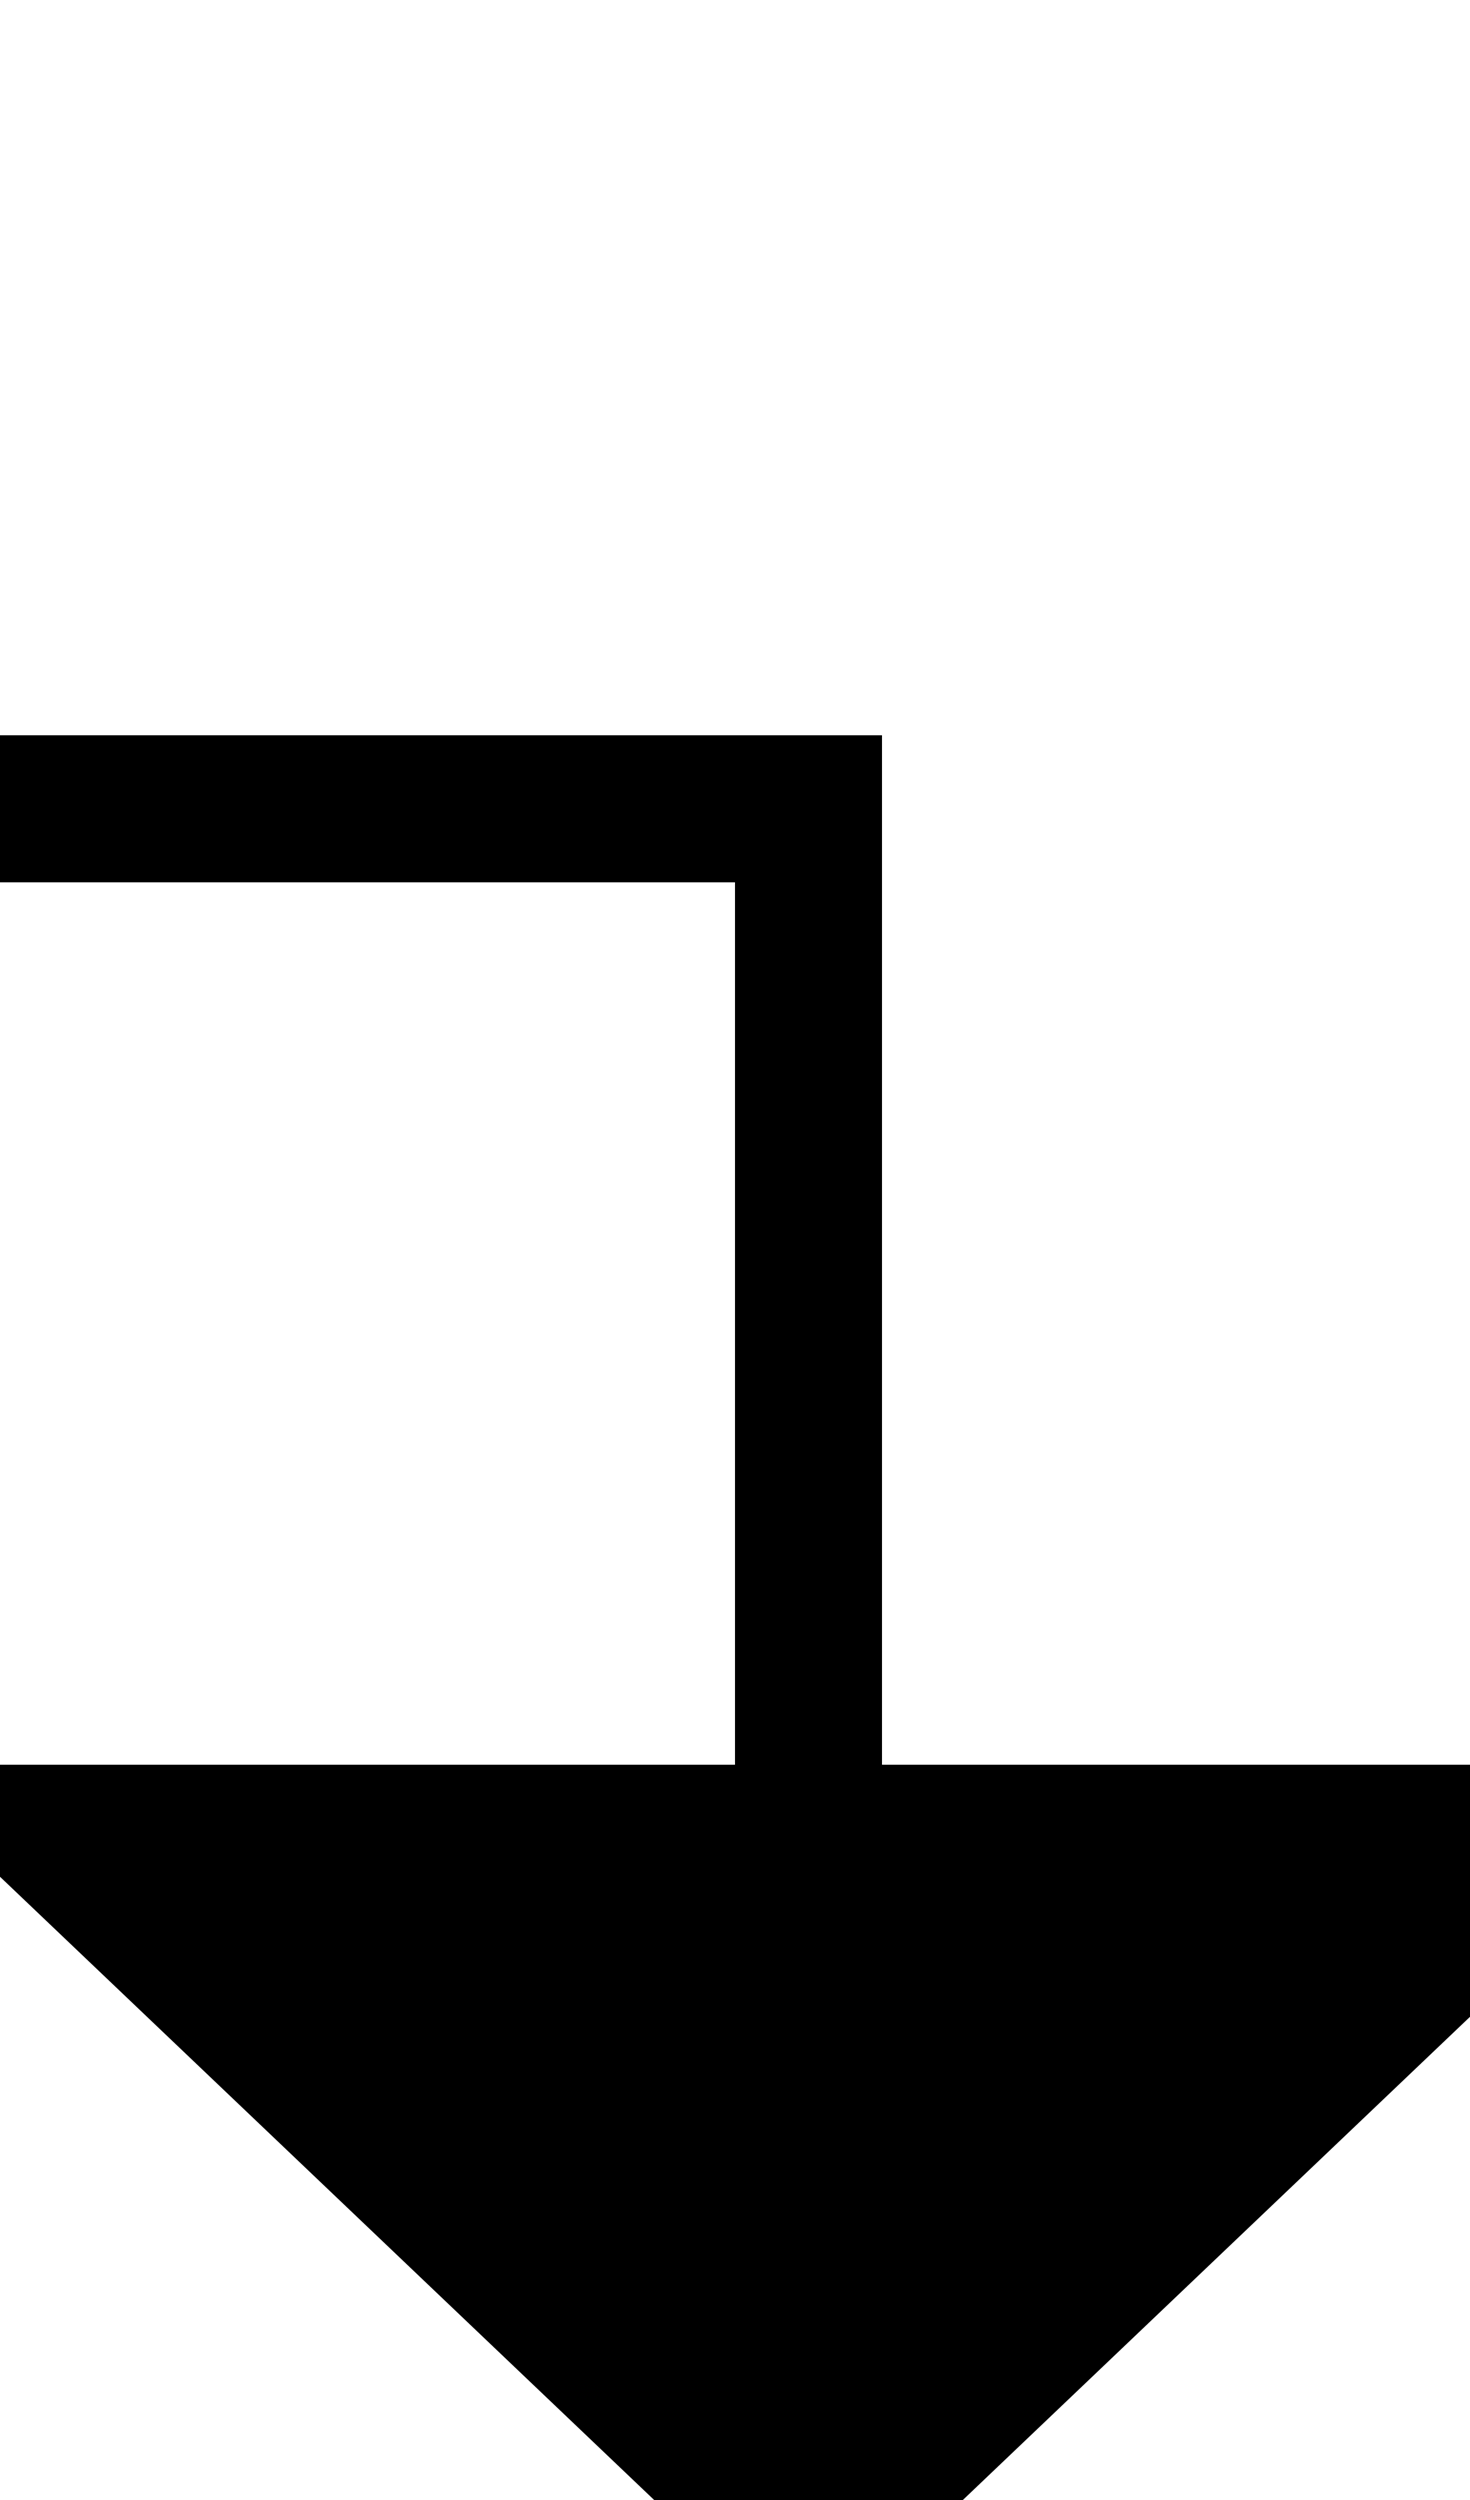 ﻿<?xml version="1.0" encoding="utf-8"?>
<svg version="1.1" xmlns:xlink="http://www.w3.org/1999/xlink" width="10px" height="17px" preserveAspectRatio="xMidYMin meet" viewBox="2072 1055  8 17" xmlns="http://www.w3.org/2000/svg">
  <path d="M 2040.5 906  L 2040.5 1060.5  L 2076.5 1060.5  L 2076.5 1068  " stroke-width="1" stroke="#000000" fill="none" />
  <path d="M 2070.2 1067  L 2076.5 1073  L 2082.8 1067  L 2070.2 1067  Z " fill-rule="nonzero" fill="#000000" stroke="none" />
</svg>